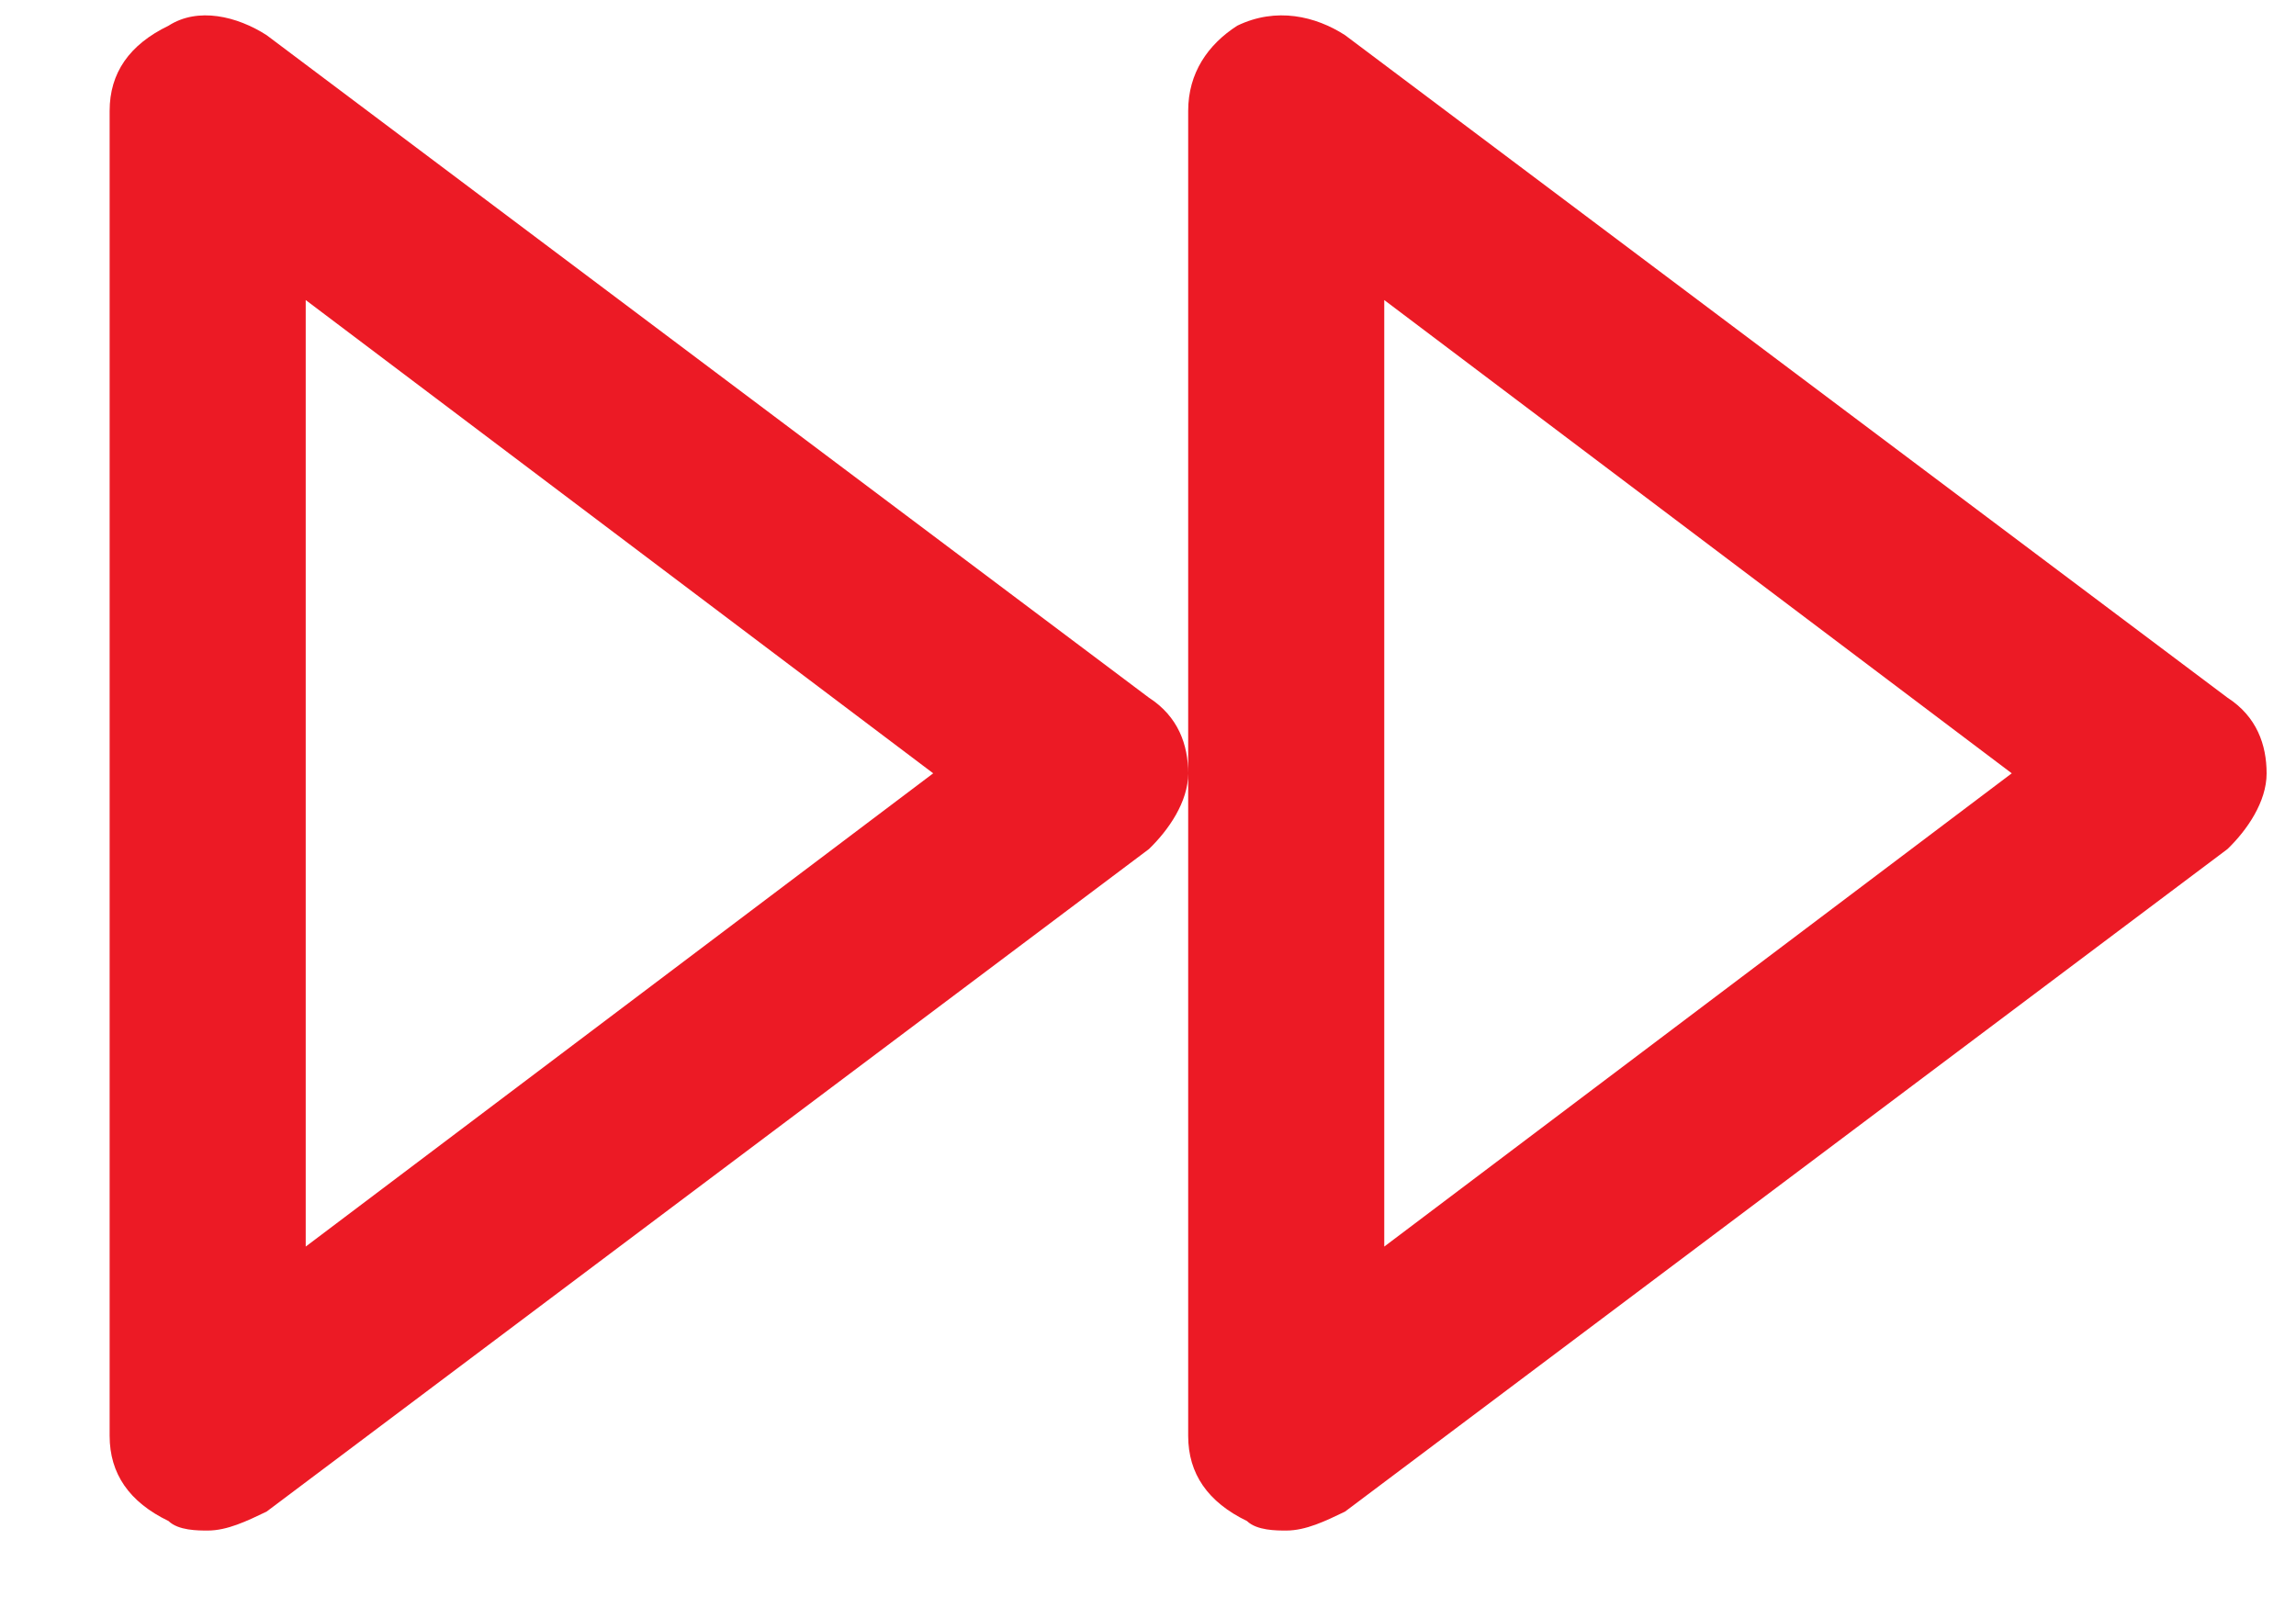<svg width="20" height="14" viewBox="0 0 20 14" fill="none" xmlns="http://www.w3.org/2000/svg">
<path fill-rule="evenodd" clip-rule="evenodd" d="M2.322 0.306C2.065 0.141 1.724 0.059 1.468 0.224C1.126 0.389 0.955 0.636 0.955 0.966V12.509C0.955 12.839 1.126 13.086 1.468 13.251C1.553 13.334 1.724 13.334 1.809 13.334C1.98 13.334 2.151 13.251 2.322 13.169L10.008 7.397C10.179 7.232 10.35 6.985 10.35 6.738V6.738V12.509C10.35 12.839 10.521 13.086 10.862 13.251C10.948 13.334 11.118 13.334 11.204 13.334C11.375 13.334 11.546 13.251 11.716 13.169L19.403 7.397C19.574 7.232 19.744 6.985 19.744 6.738C19.744 6.49 19.659 6.243 19.403 6.078L11.716 0.306C11.46 0.141 11.118 0.059 10.777 0.224C10.521 0.389 10.35 0.636 10.35 0.966V6.738C10.35 6.49 10.264 6.243 10.008 6.078L2.322 0.306ZM17.524 6.737L12.058 2.614V10.86L17.524 6.737ZM8.129 6.737L2.663 2.614V10.86L8.129 6.737Z" fill="#EC1A25"/>
</svg>
